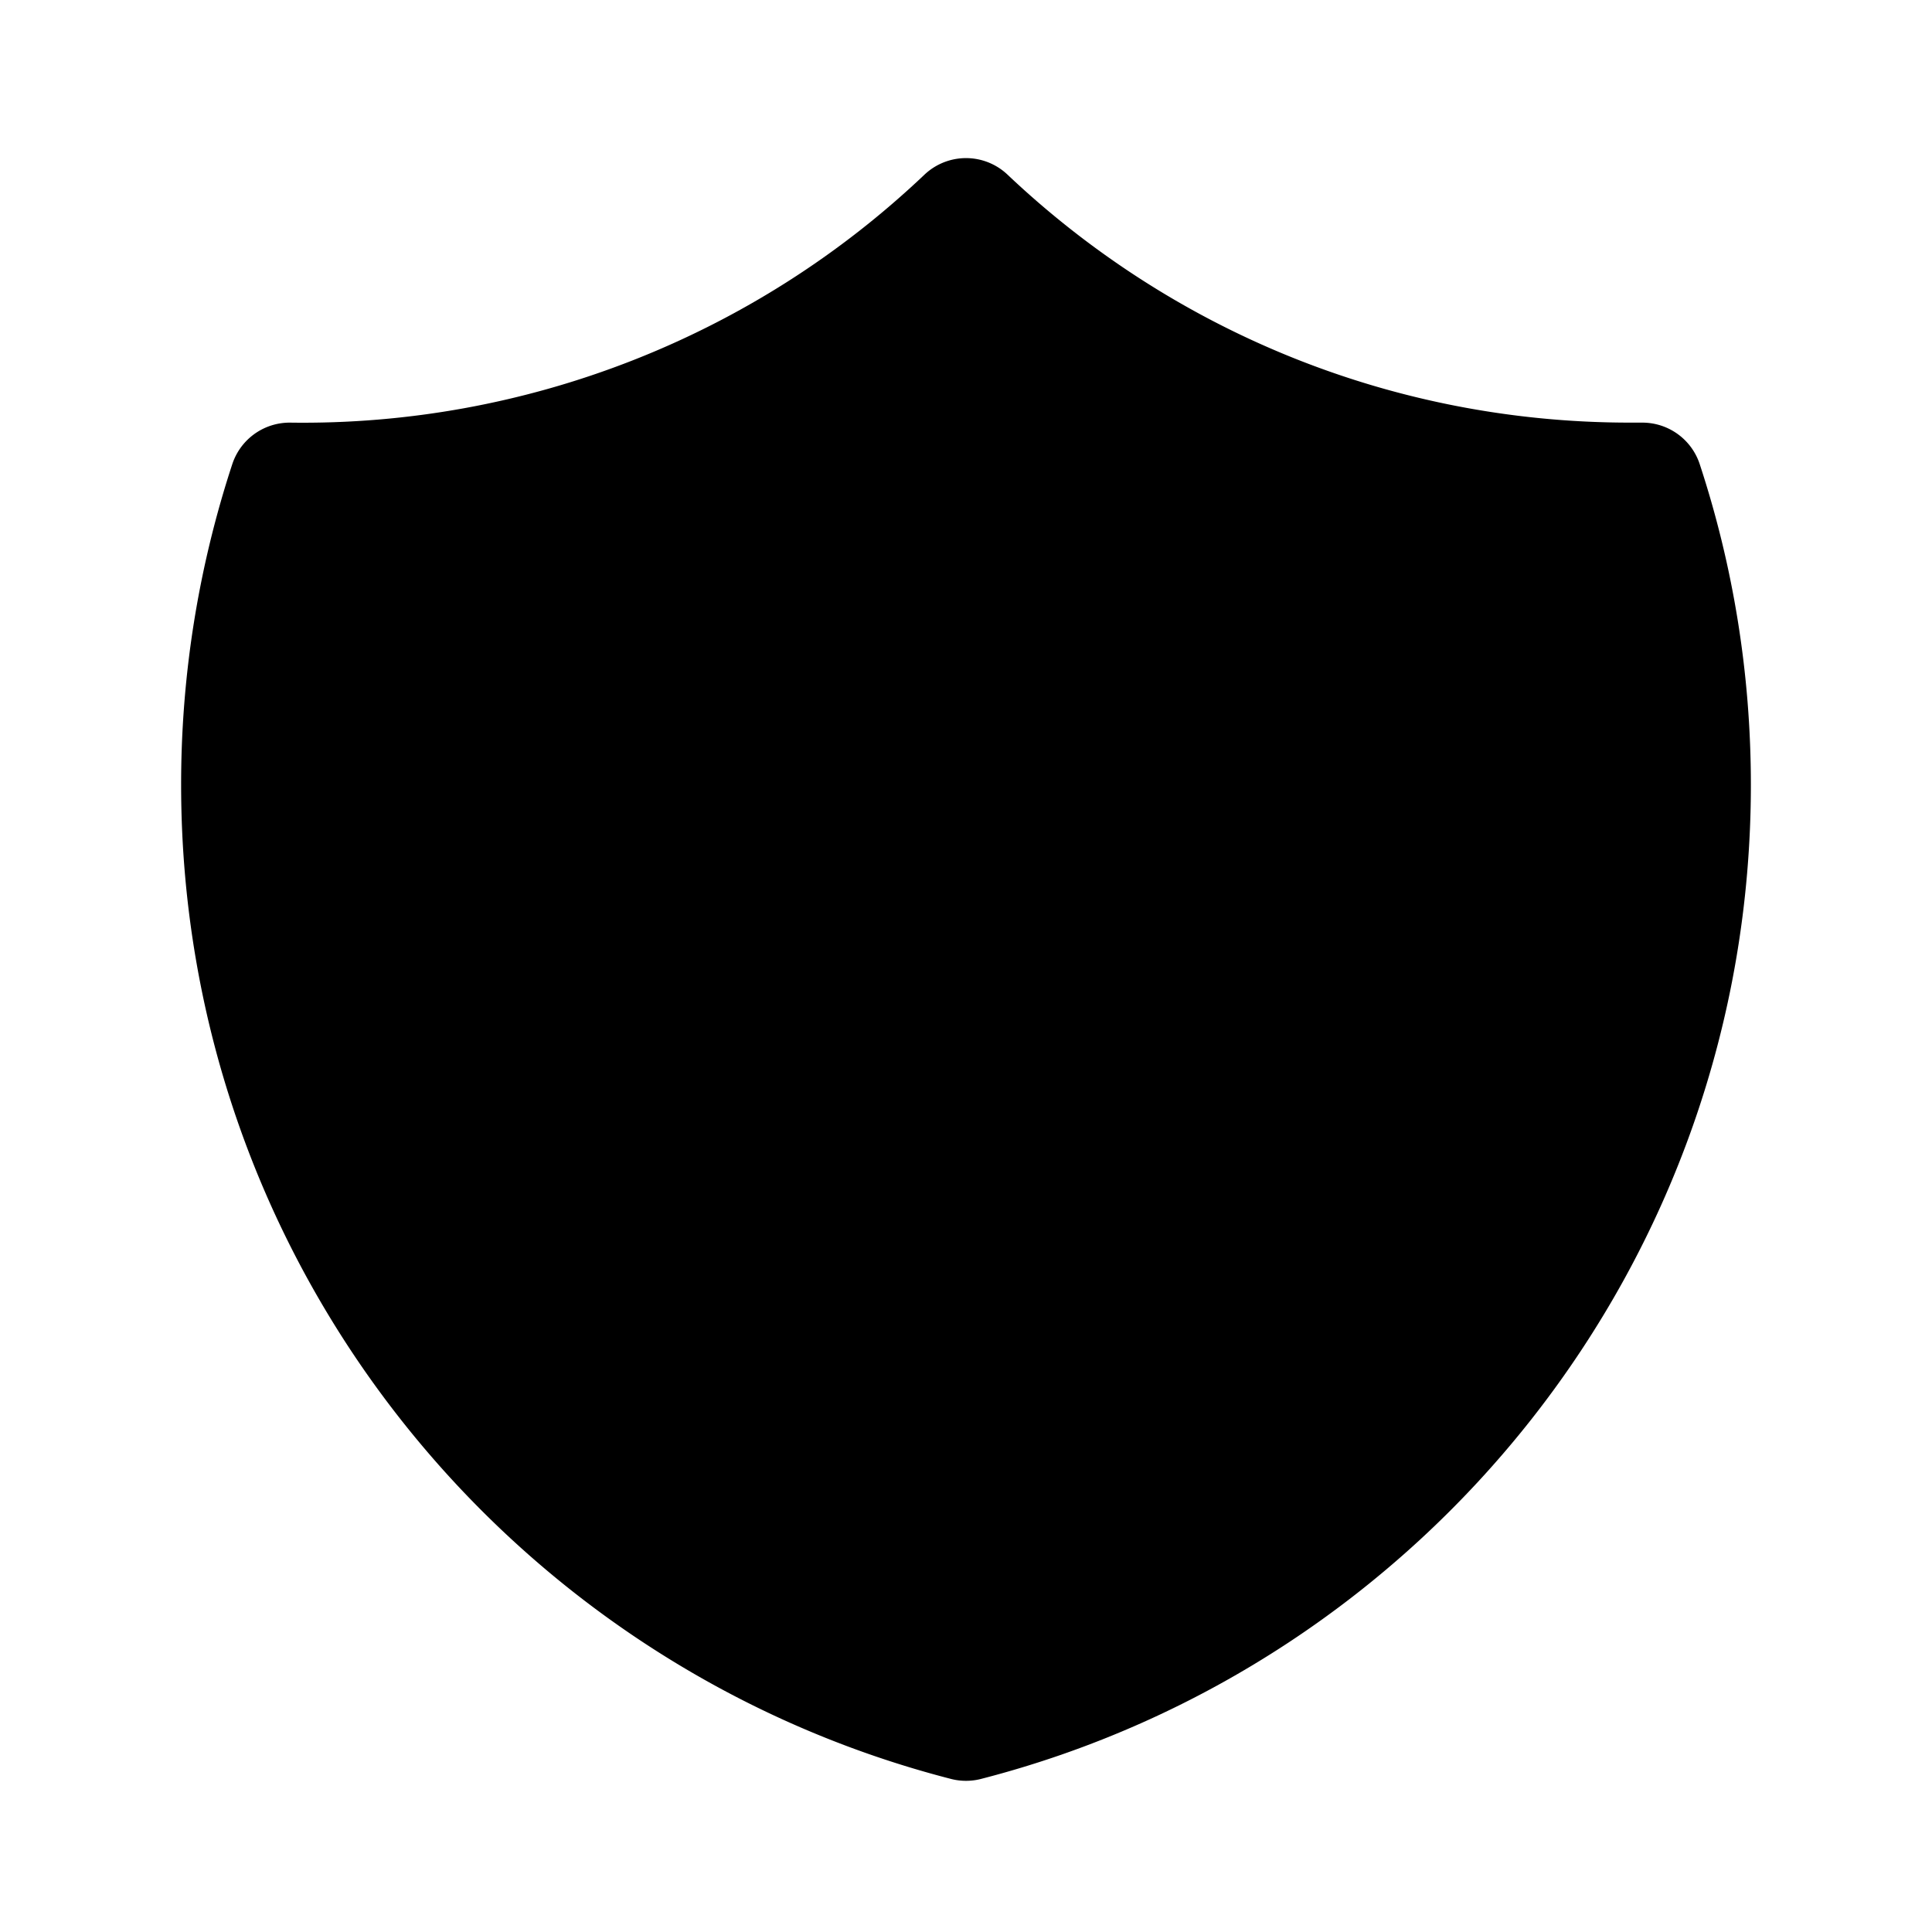 <svg xmlns="http://www.w3.org/2000/svg" fill="currentColor" viewBox="0 0 24 24" stroke-width="1.5" stroke="currentColor" aria-hidden="true" data-slot="icon">
  <path stroke-linecap="round" stroke-linejoin="round" d="M12 9v3.75m0-10.036A11.959 11.959 0 0 1 3.598 6 11.99 11.99 0 0 0 3 9.75c0 5.592 3.824 10.29 9 11.622 5.176-1.332 9-6.03 9-11.622 0-1.31-.21-2.57-.598-3.75h-.152c-3.196 0-6.1-1.25-8.25-3.286Zm0 13.036h.008v.008H12v-.008Z"/>
</svg>